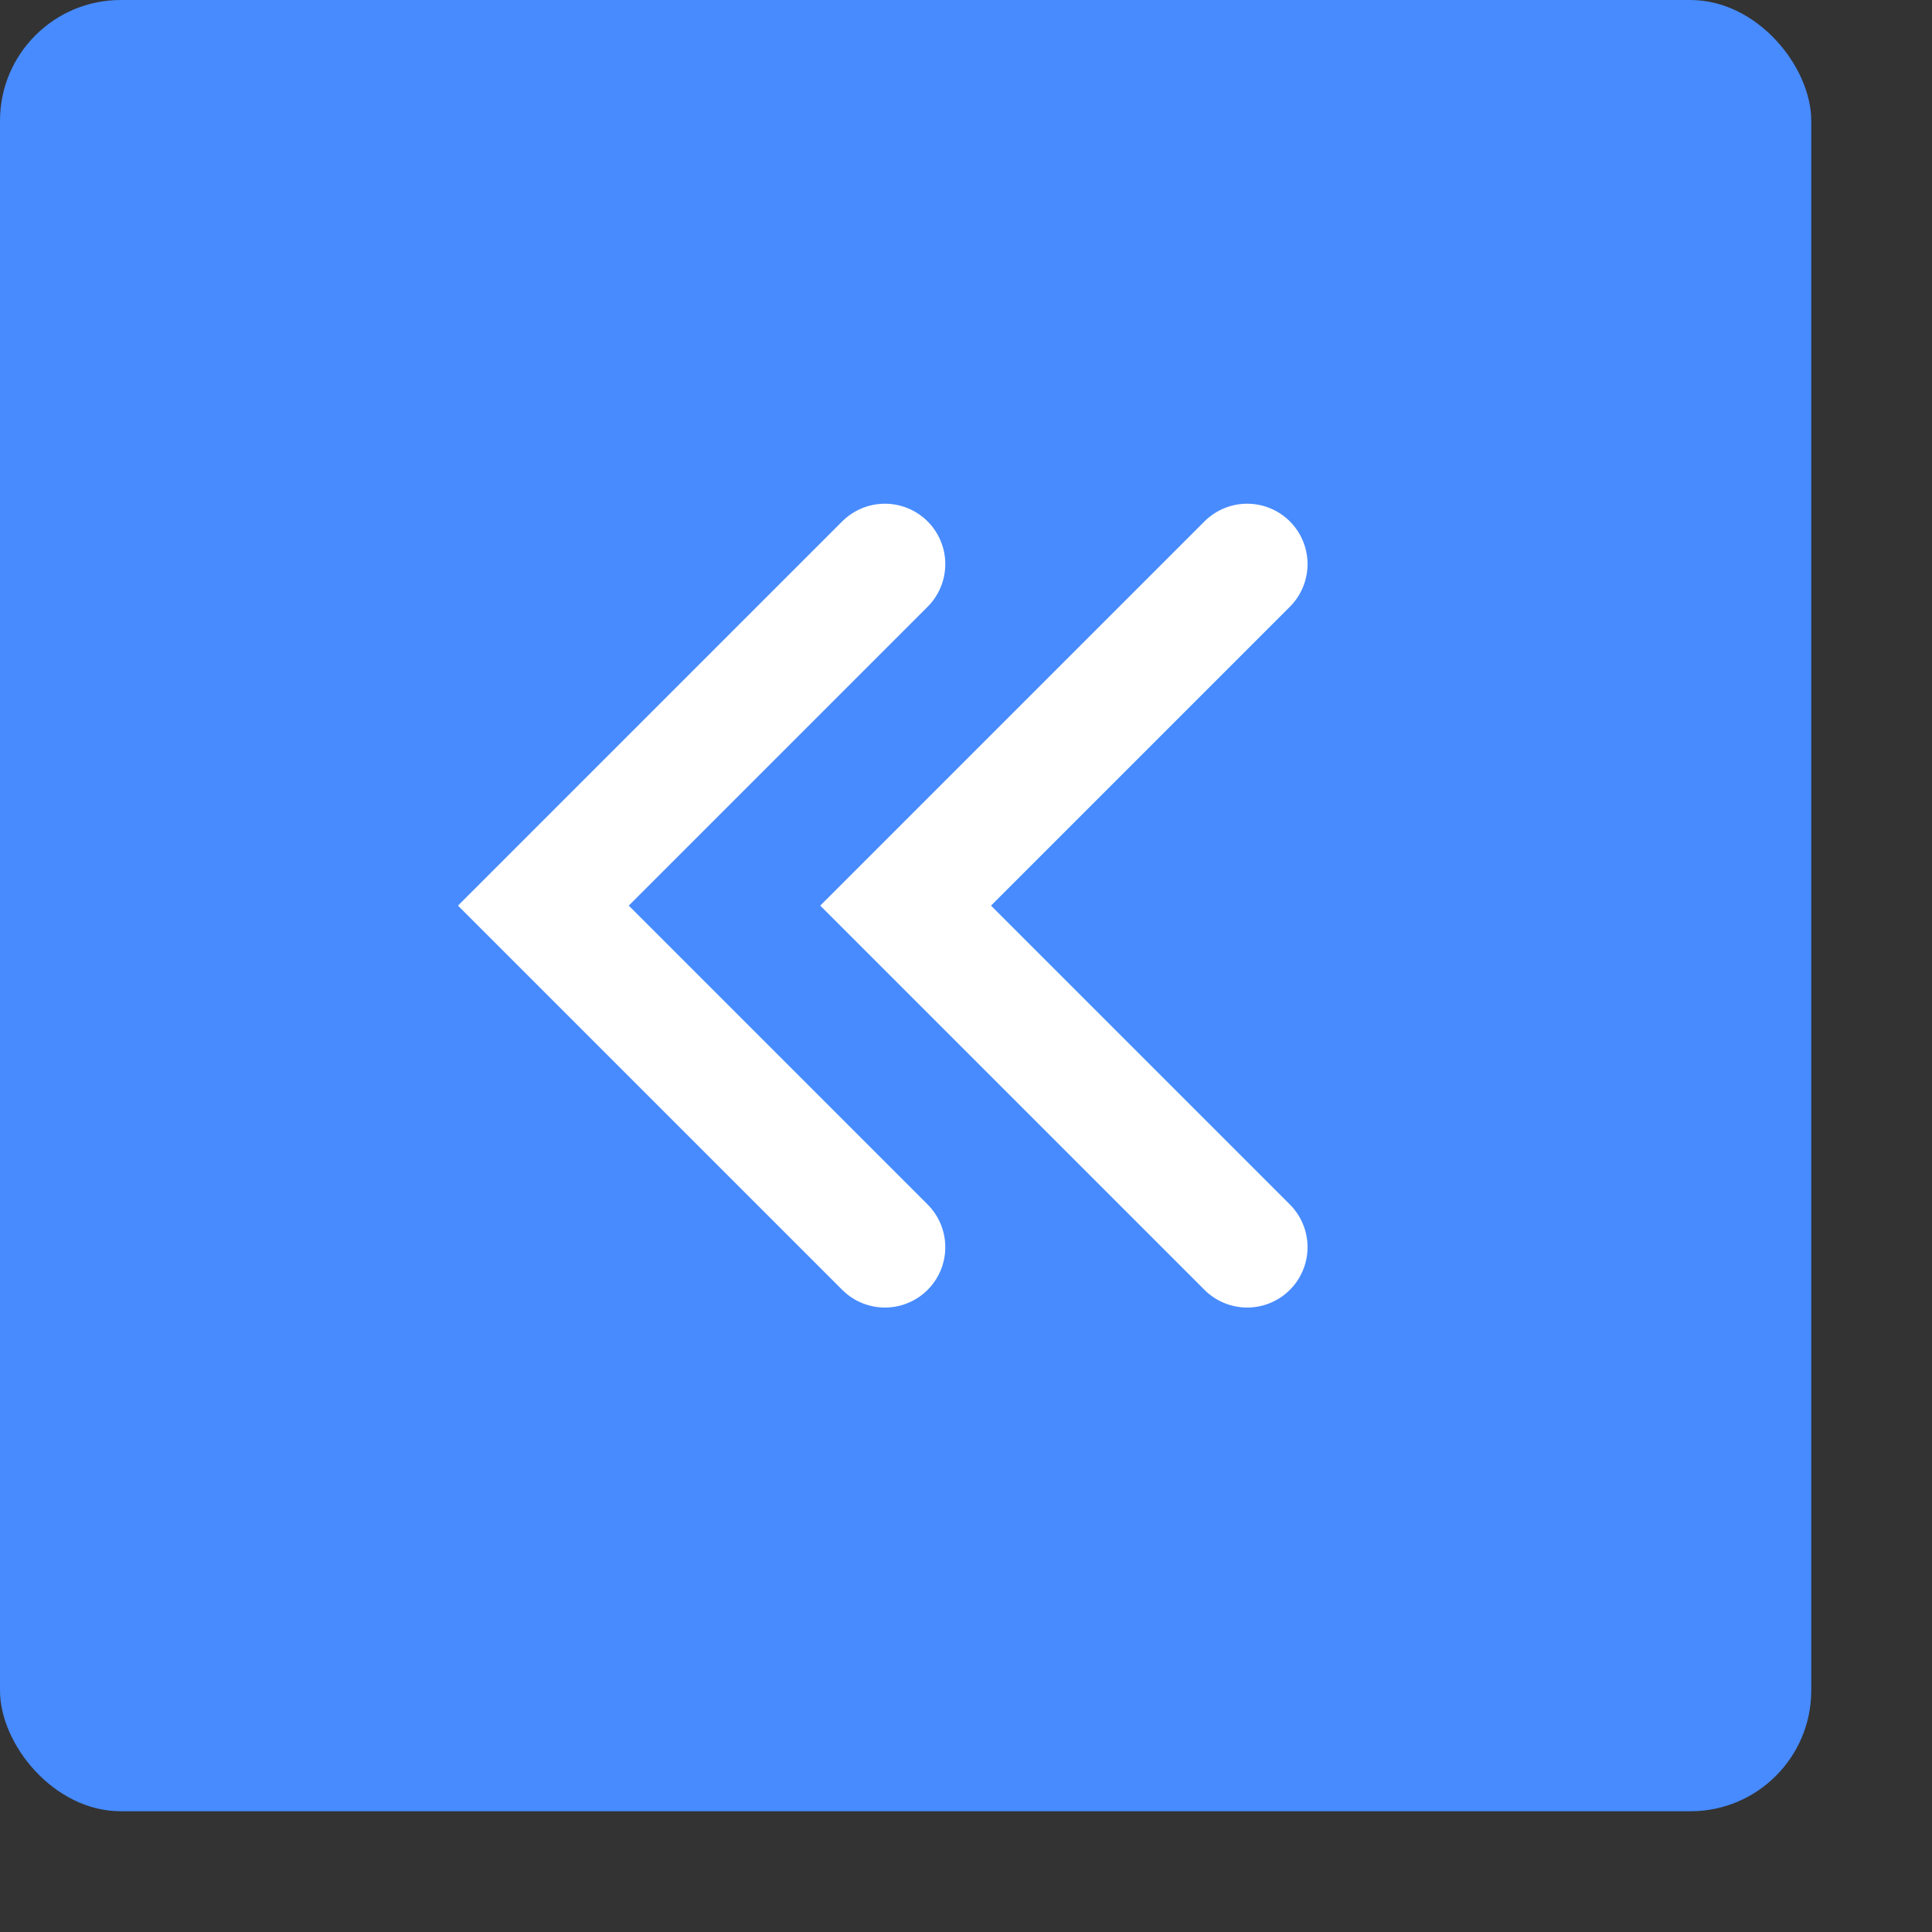 <svg height="32" id="channel-medium-close-nor" viewbox="-1 -1 32 32" width="32" x="270" xmlns="http://www.w3.org/2000/svg" y="238">
 <rect width="100%" height="100%" fill="#333333" stroke="none"/>
 <g fill="none" fill-rule="evenodd">
  <rect fill="#478BFF" height="30" rx="2" width="30">
  </rect>
  <path d="M14.657 9.343L9 15l5.657 5.657m6-11.314L15 15l5.657 5.657" stroke="#FFF" stroke-linecap="round" stroke-width="2">
  </path>
 </g>
</svg>
